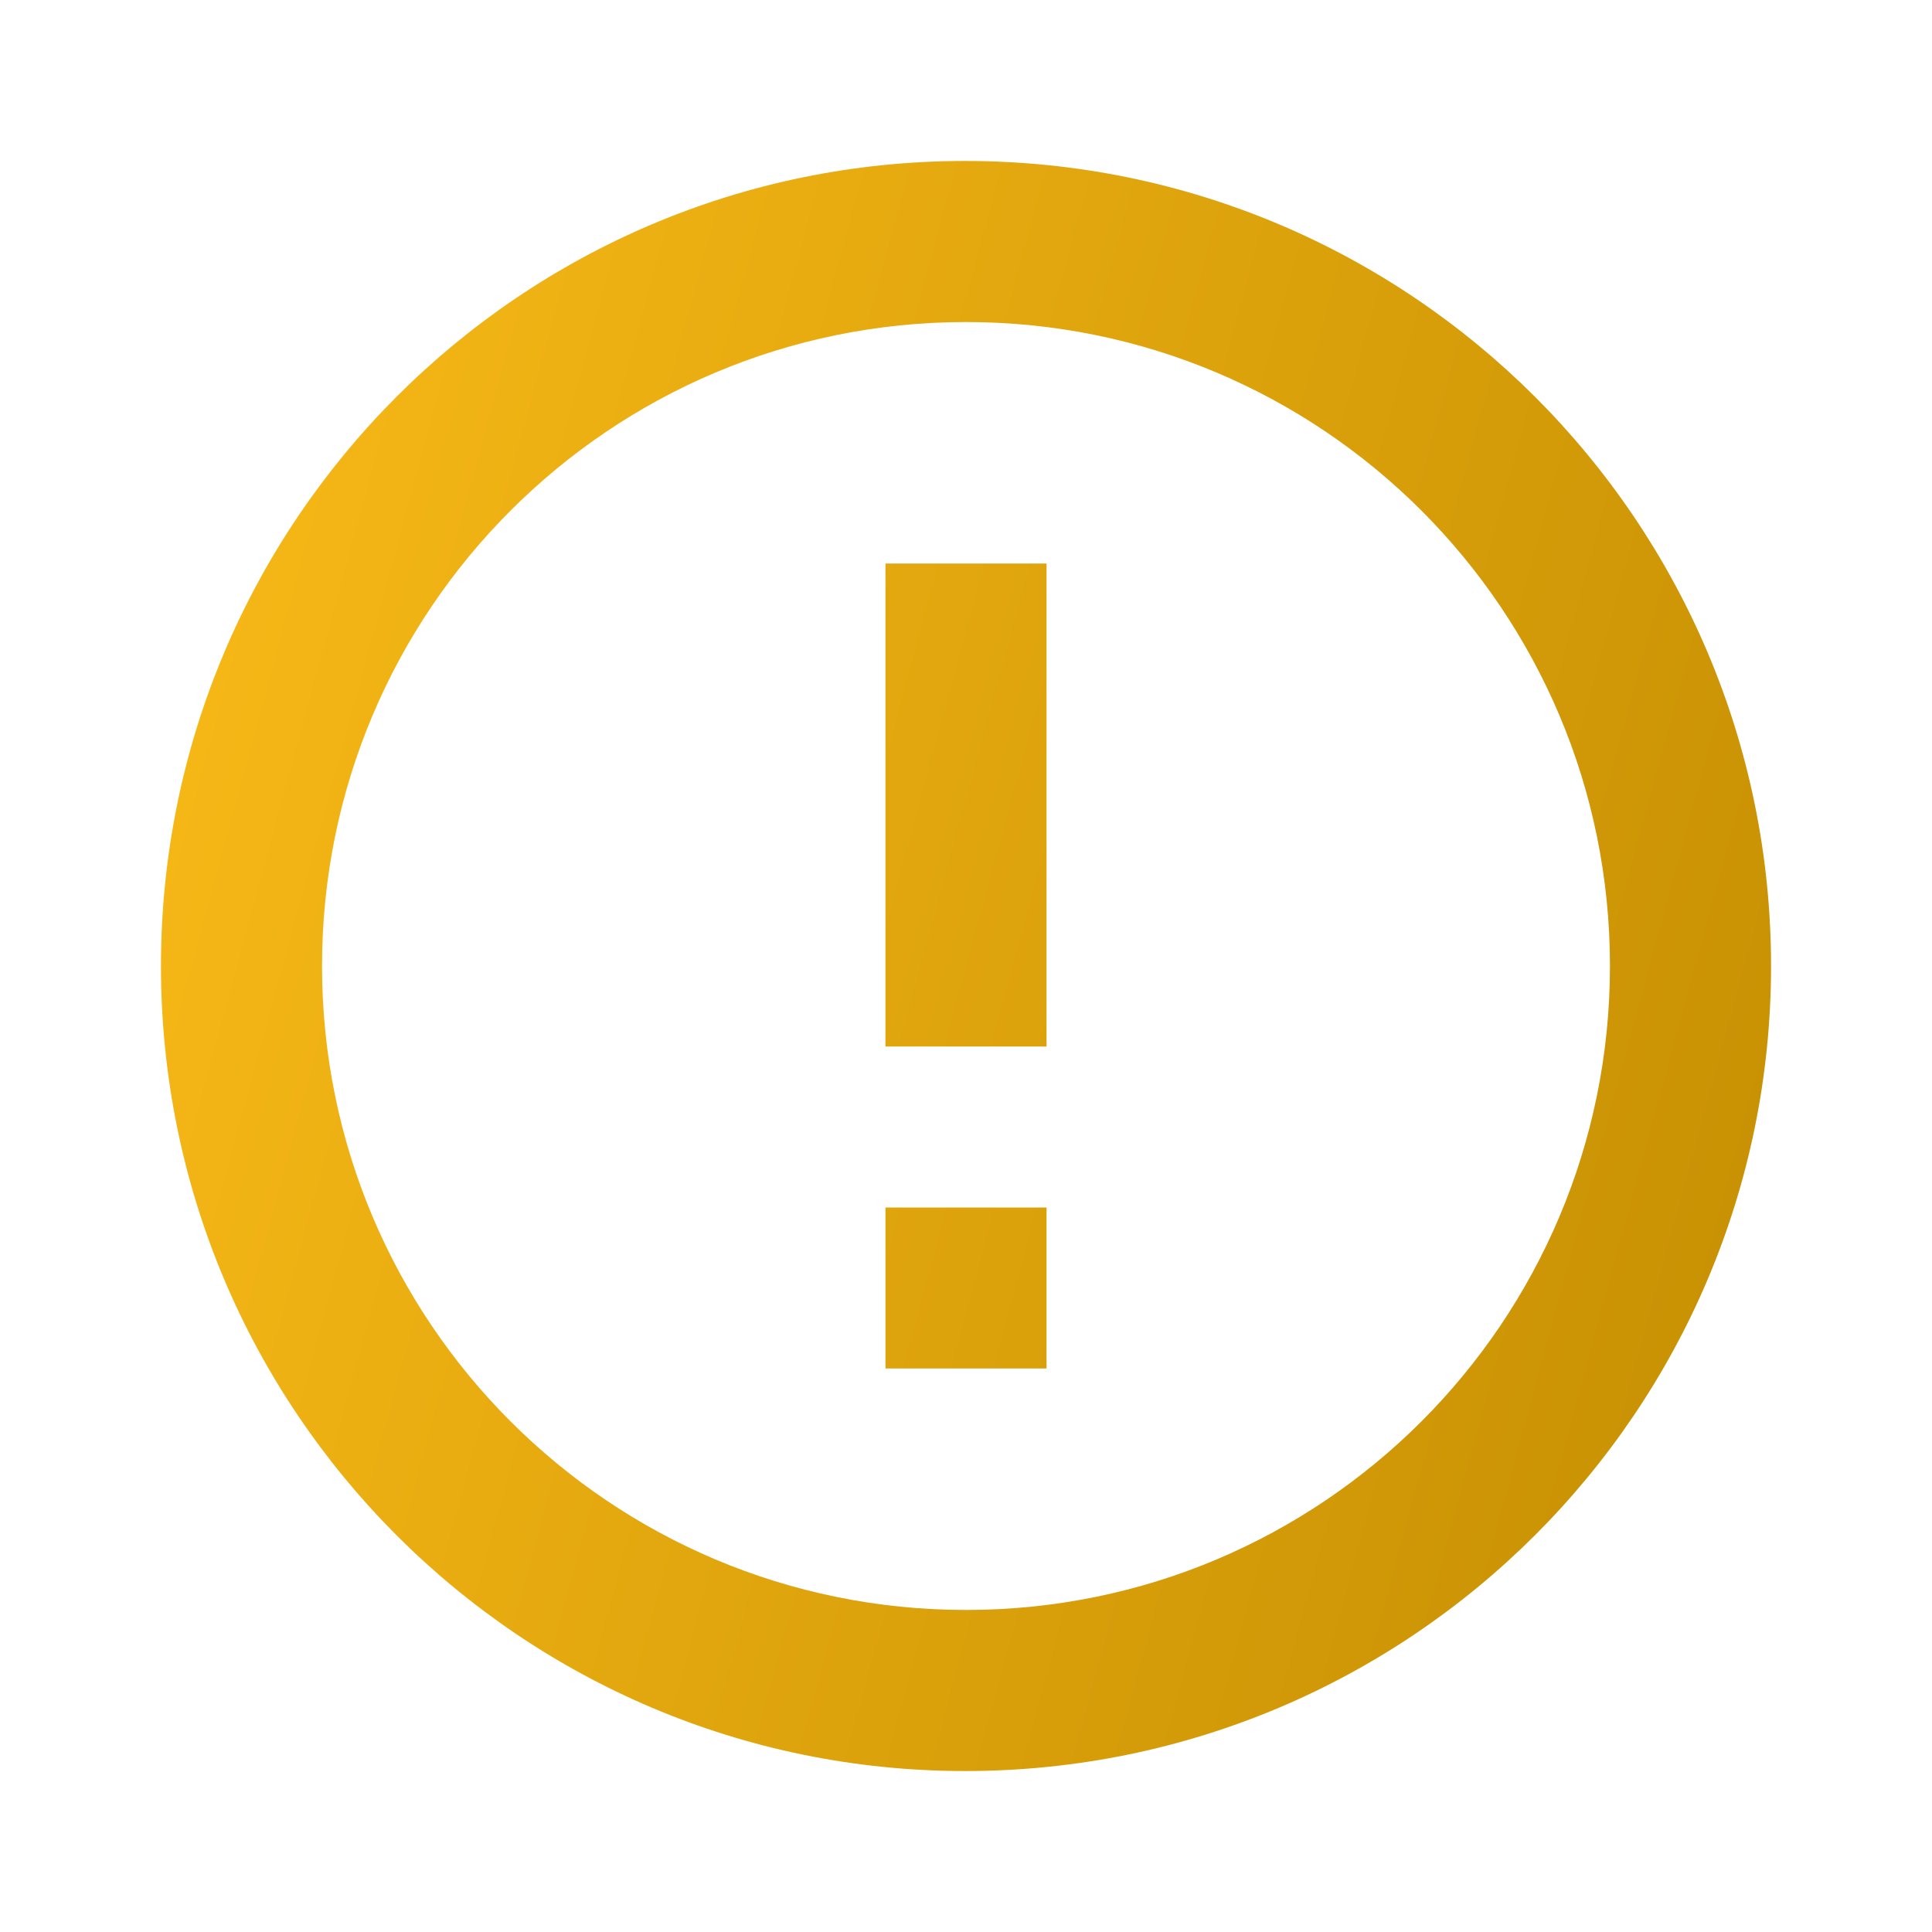 <svg width="16" height="16" viewBox="0 0 16 16" fill="none" xmlns="http://www.w3.org/2000/svg">
<path d="M7.333 10H8.667V11.333H7.333V10ZM7.333 4.667H8.667V8.667H7.333V4.667ZM7.993 1.333C4.313 1.333 1.333 4.32 1.333 8C1.333 11.68 4.313 14.667 7.993 14.667C11.68 14.667 14.667 11.68 14.667 8C14.667 4.32 11.68 1.333 7.993 1.333ZM8 13.333C5.053 13.333 2.667 10.947 2.667 8C2.667 5.053 5.053 2.667 8 2.667C10.947 2.667 13.333 5.053 13.333 8C13.333 10.947 10.947 13.333 8 13.333Z" fill="url(#paint0_linear_1_2557)"/>
<defs>
<linearGradient id="paint0_linear_1_2557" x1="1.333" y1="1.333" x2="17.126" y2="5.632" gradientUnits="userSpaceOnUse">
<stop stop-color="#FABB18"/>
<stop offset="1" stop-color="#C48E02"/>
</linearGradient>
</defs>
</svg>
